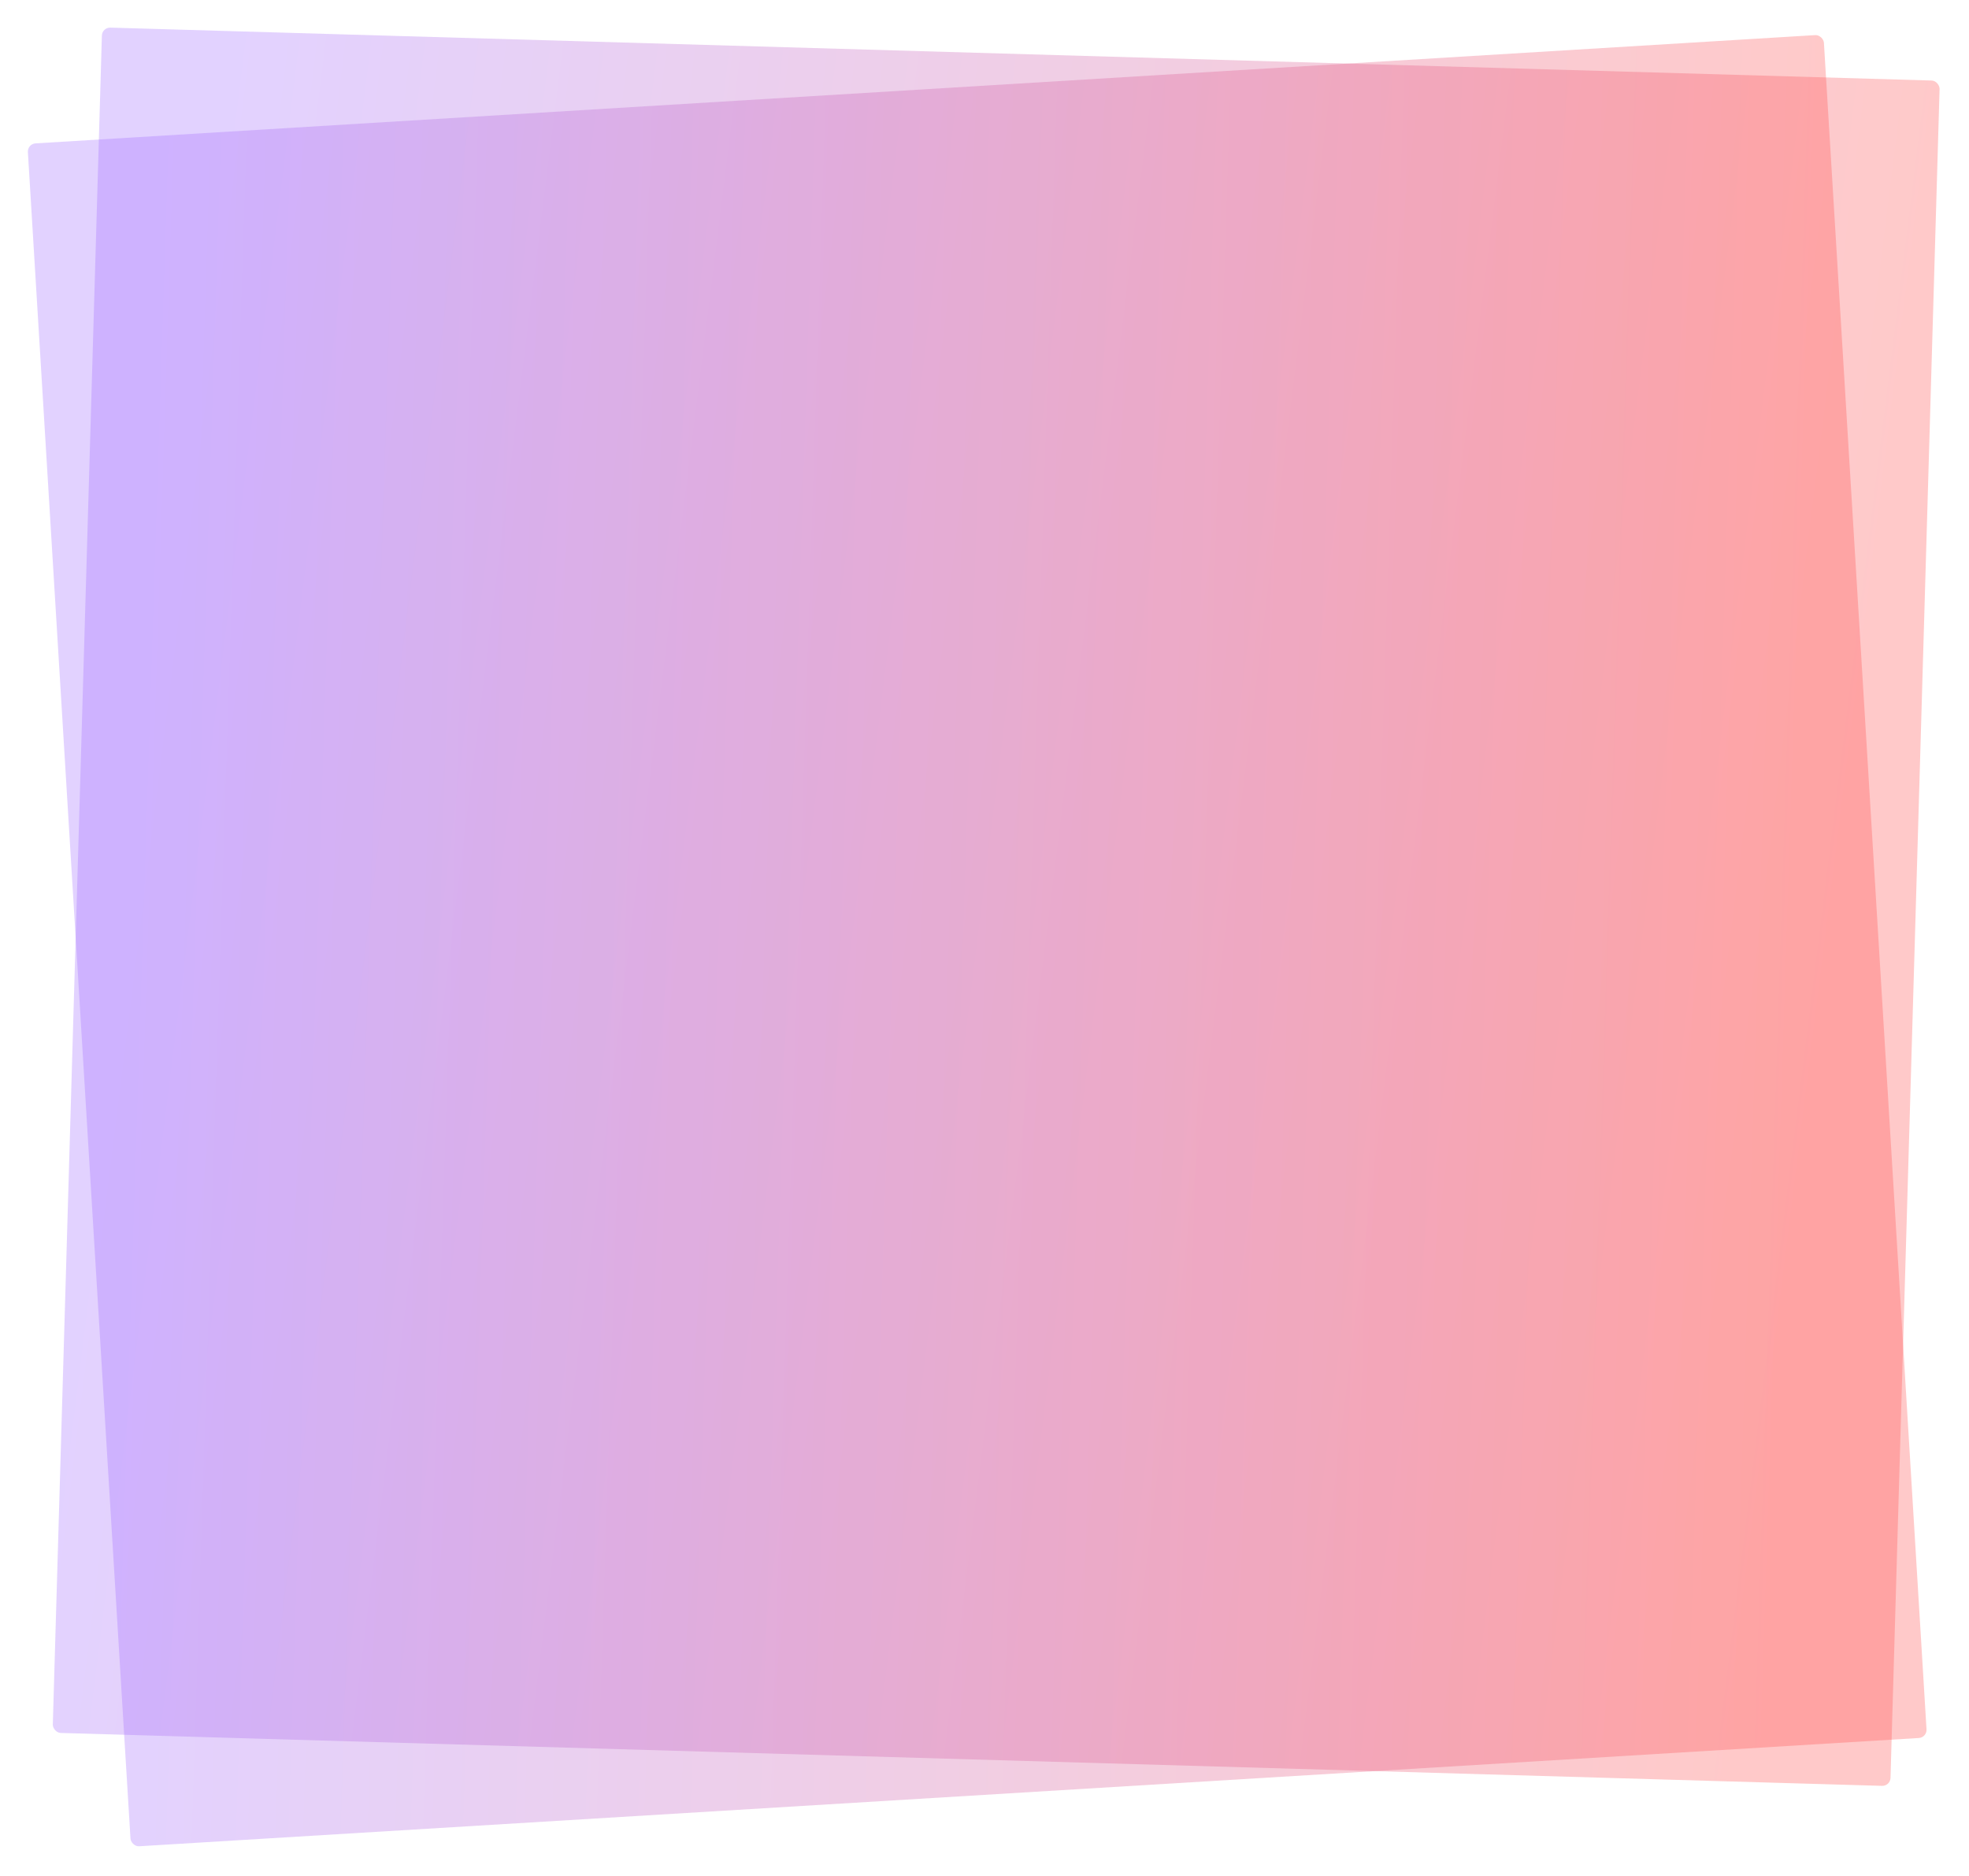 <svg width="719" height="685" viewBox="0 0 719 685" fill="none" xmlns="http://www.w3.org/2000/svg">
<g opacity="0.3" filter="url(#filter0_d)">
<rect x="37.29" y="10" width="671.337" height="623" rx="3" transform="rotate(1.664 37.29 10)" fill="url(#paint0_linear)"/>
</g>
<g opacity="0.3" filter="url(#filter1_d)">
<rect x="10" y="52.536" width="657.052" height="623" rx="3" transform="rotate(-3.481 10 52.536)" fill="url(#paint1_linear)"/>
</g>
<defs>
<filter id="filter0_d" x="9.287" y="0.086" width="708.971" height="662.058" filterUnits="userSpaceOnUse" color-interpolation-filters="sRGB">
<feFlood flood-opacity="0" result="BackgroundImageFix"/>
<feColorMatrix in="SourceAlpha" type="matrix" values="0 0 0 0 0 0 0 0 0 0 0 0 0 0 0 0 0 0 127 0"/>
<feOffset/>
<feGaussianBlur stdDeviation="5"/>
<feColorMatrix type="matrix" values="0 0 0 0 1 0 0 0 0 1 0 0 0 0 1 0 0 0 0.25 0"/>
<feBlend mode="normal" in2="BackgroundImageFix" result="effect1_dropShadow"/>
<feBlend mode="normal" in="SourceGraphic" in2="effect1_dropShadow" result="shape"/>
</filter>
<filter id="filter1_d" x="0.177" y="2.82" width="713.312" height="681.39" filterUnits="userSpaceOnUse" color-interpolation-filters="sRGB">
<feFlood flood-opacity="0" result="BackgroundImageFix"/>
<feColorMatrix in="SourceAlpha" type="matrix" values="0 0 0 0 0 0 0 0 0 0 0 0 0 0 0 0 0 0 127 0"/>
<feOffset/>
<feGaussianBlur stdDeviation="5"/>
<feColorMatrix type="matrix" values="0 0 0 0 1 0 0 0 0 1 0 0 0 0 1 0 0 0 0.25 0"/>
<feBlend mode="normal" in2="BackgroundImageFix" result="effect1_dropShadow"/>
<feBlend mode="normal" in="SourceGraphic" in2="effect1_dropShadow" result="shape"/>
</filter>
<linearGradient id="paint0_linear" x1="170.474" y1="-867.118" x2="792.295" y2="-807.833" gradientUnits="userSpaceOnUse">
<stop stop-color="#9F68FF"/>
<stop offset="1" stop-color="#FF4B49"/>
</linearGradient>
<linearGradient id="paint1_linear" x1="140.351" y1="-824.582" x2="749.171" y2="-767.772" gradientUnits="userSpaceOnUse">
<stop stop-color="#9F68FF"/>
<stop offset="1" stop-color="#FF4B49"/>
</linearGradient>
</defs>
</svg>